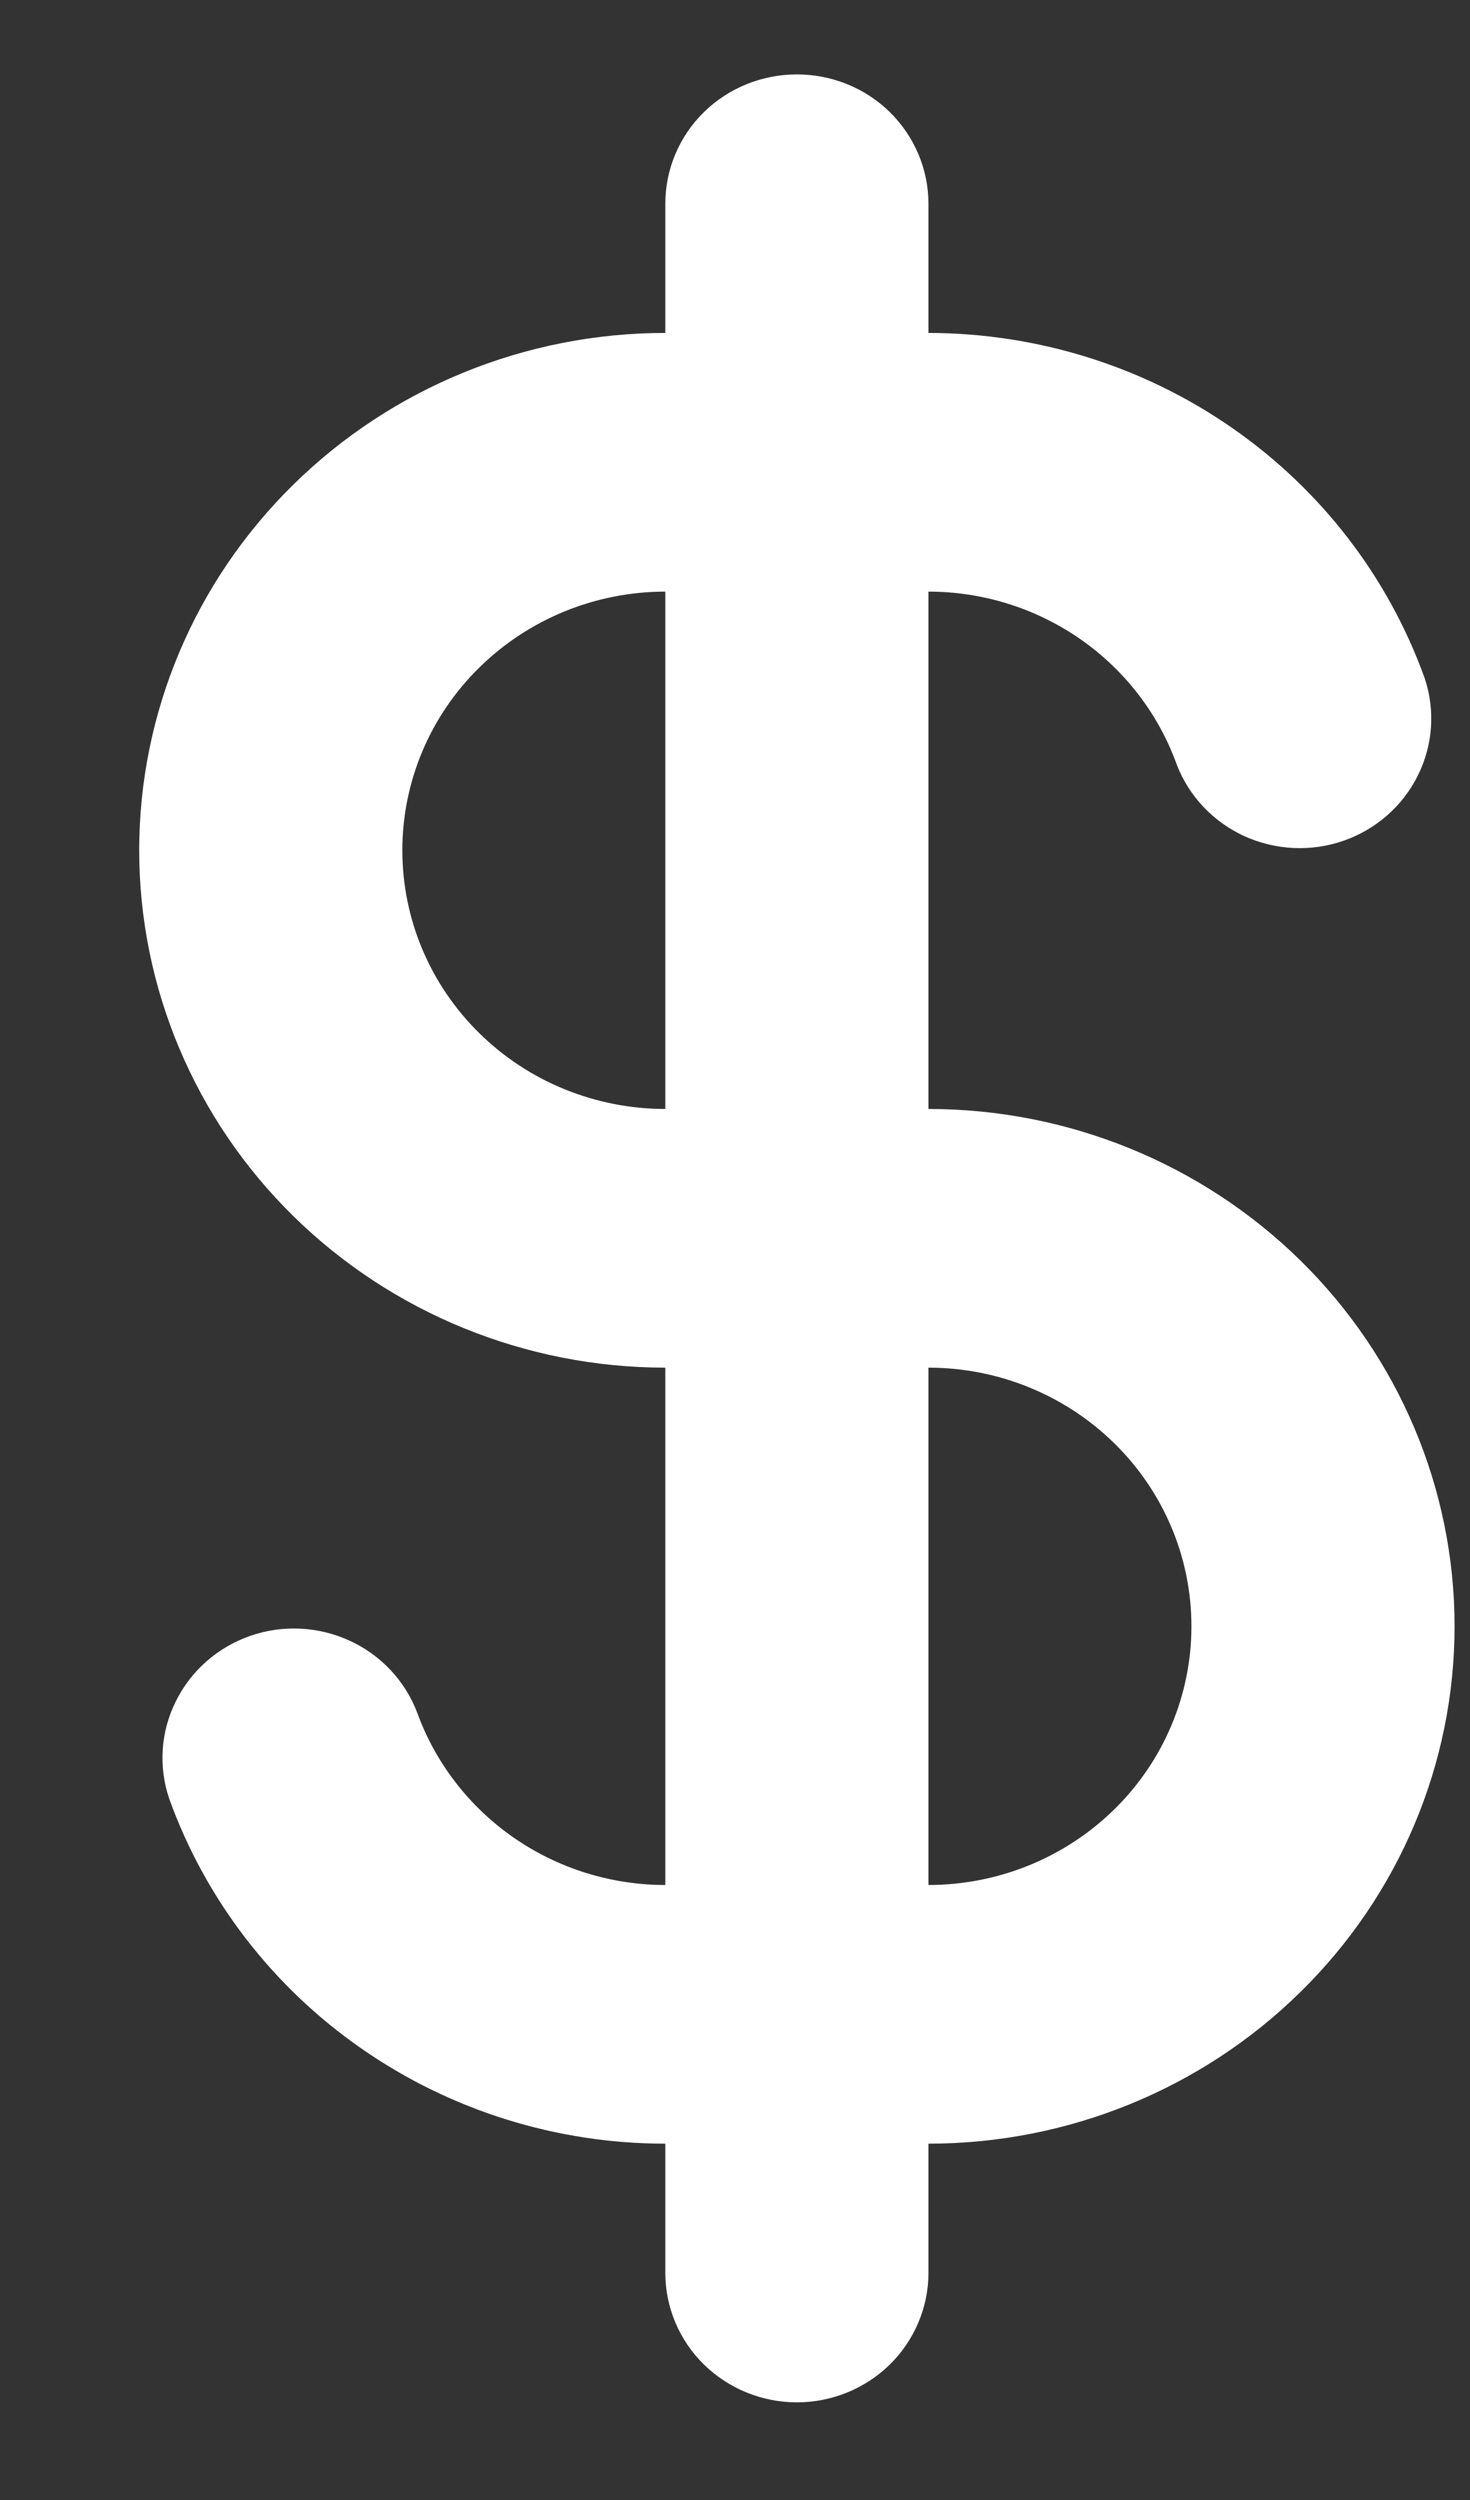 <svg width="10" height="17" viewBox="0 0 10 17" fill="none" xmlns="http://www.w3.org/2000/svg">
<rect x="0" y="0" width="10" height="17" fill="#333333" stroke="none"/>
<path fill-rule="evenodd" clip-rule="evenodd" d="M6.316 1.385C6.316 1.152 6.221 0.928 6.054 0.763C5.886 0.598 5.658 0.506 5.421 0.506C5.184 0.506 4.956 0.598 4.788 0.763C4.62 0.928 4.526 1.152 4.526 1.385V2.264C3.577 2.264 2.667 2.635 1.996 3.295C1.324 3.955 0.947 4.849 0.947 5.782C0.947 6.715 1.324 7.61 1.996 8.27C2.667 8.929 3.577 9.3 4.526 9.3V12.818C4.156 12.818 3.795 12.705 3.493 12.495C3.191 12.285 2.962 11.988 2.838 11.646C2.756 11.43 2.591 11.254 2.379 11.157C2.166 11.059 1.923 11.047 1.702 11.124C1.481 11.201 1.3 11.36 1.197 11.567C1.093 11.774 1.077 12.012 1.151 12.231C1.398 12.917 1.855 13.511 2.46 13.931C3.064 14.351 3.786 14.577 4.526 14.577V15.456C4.526 15.689 4.62 15.913 4.788 16.078C4.956 16.243 5.184 16.336 5.421 16.336C5.658 16.336 5.886 16.243 6.054 16.078C6.221 15.913 6.316 15.689 6.316 15.456V14.577C7.265 14.577 8.175 14.206 8.846 13.546C9.518 12.887 9.895 11.992 9.895 11.059C9.895 10.126 9.518 9.231 8.846 8.571C8.175 7.912 7.265 7.541 6.316 7.541V4.023C6.686 4.023 7.047 4.136 7.349 4.346C7.651 4.556 7.88 4.853 8.004 5.196C8.086 5.412 8.251 5.587 8.463 5.685C8.676 5.782 8.919 5.794 9.14 5.717C9.361 5.64 9.542 5.481 9.645 5.274C9.748 5.067 9.765 4.829 9.691 4.61C9.444 3.924 8.987 3.33 8.382 2.91C7.778 2.49 7.056 2.265 6.316 2.264V1.385ZM4.526 4.023C4.052 4.023 3.596 4.209 3.261 4.539C2.925 4.868 2.737 5.316 2.737 5.782C2.737 6.249 2.925 6.696 3.261 7.026C3.596 7.356 4.052 7.541 4.526 7.541V4.023ZM6.316 9.3V12.818C6.79 12.818 7.245 12.633 7.581 12.303C7.917 11.973 8.105 11.525 8.105 11.059C8.105 10.592 7.917 10.145 7.581 9.815C7.245 9.485 6.79 9.3 6.316 9.3Z" fill="white"/>
</svg>
